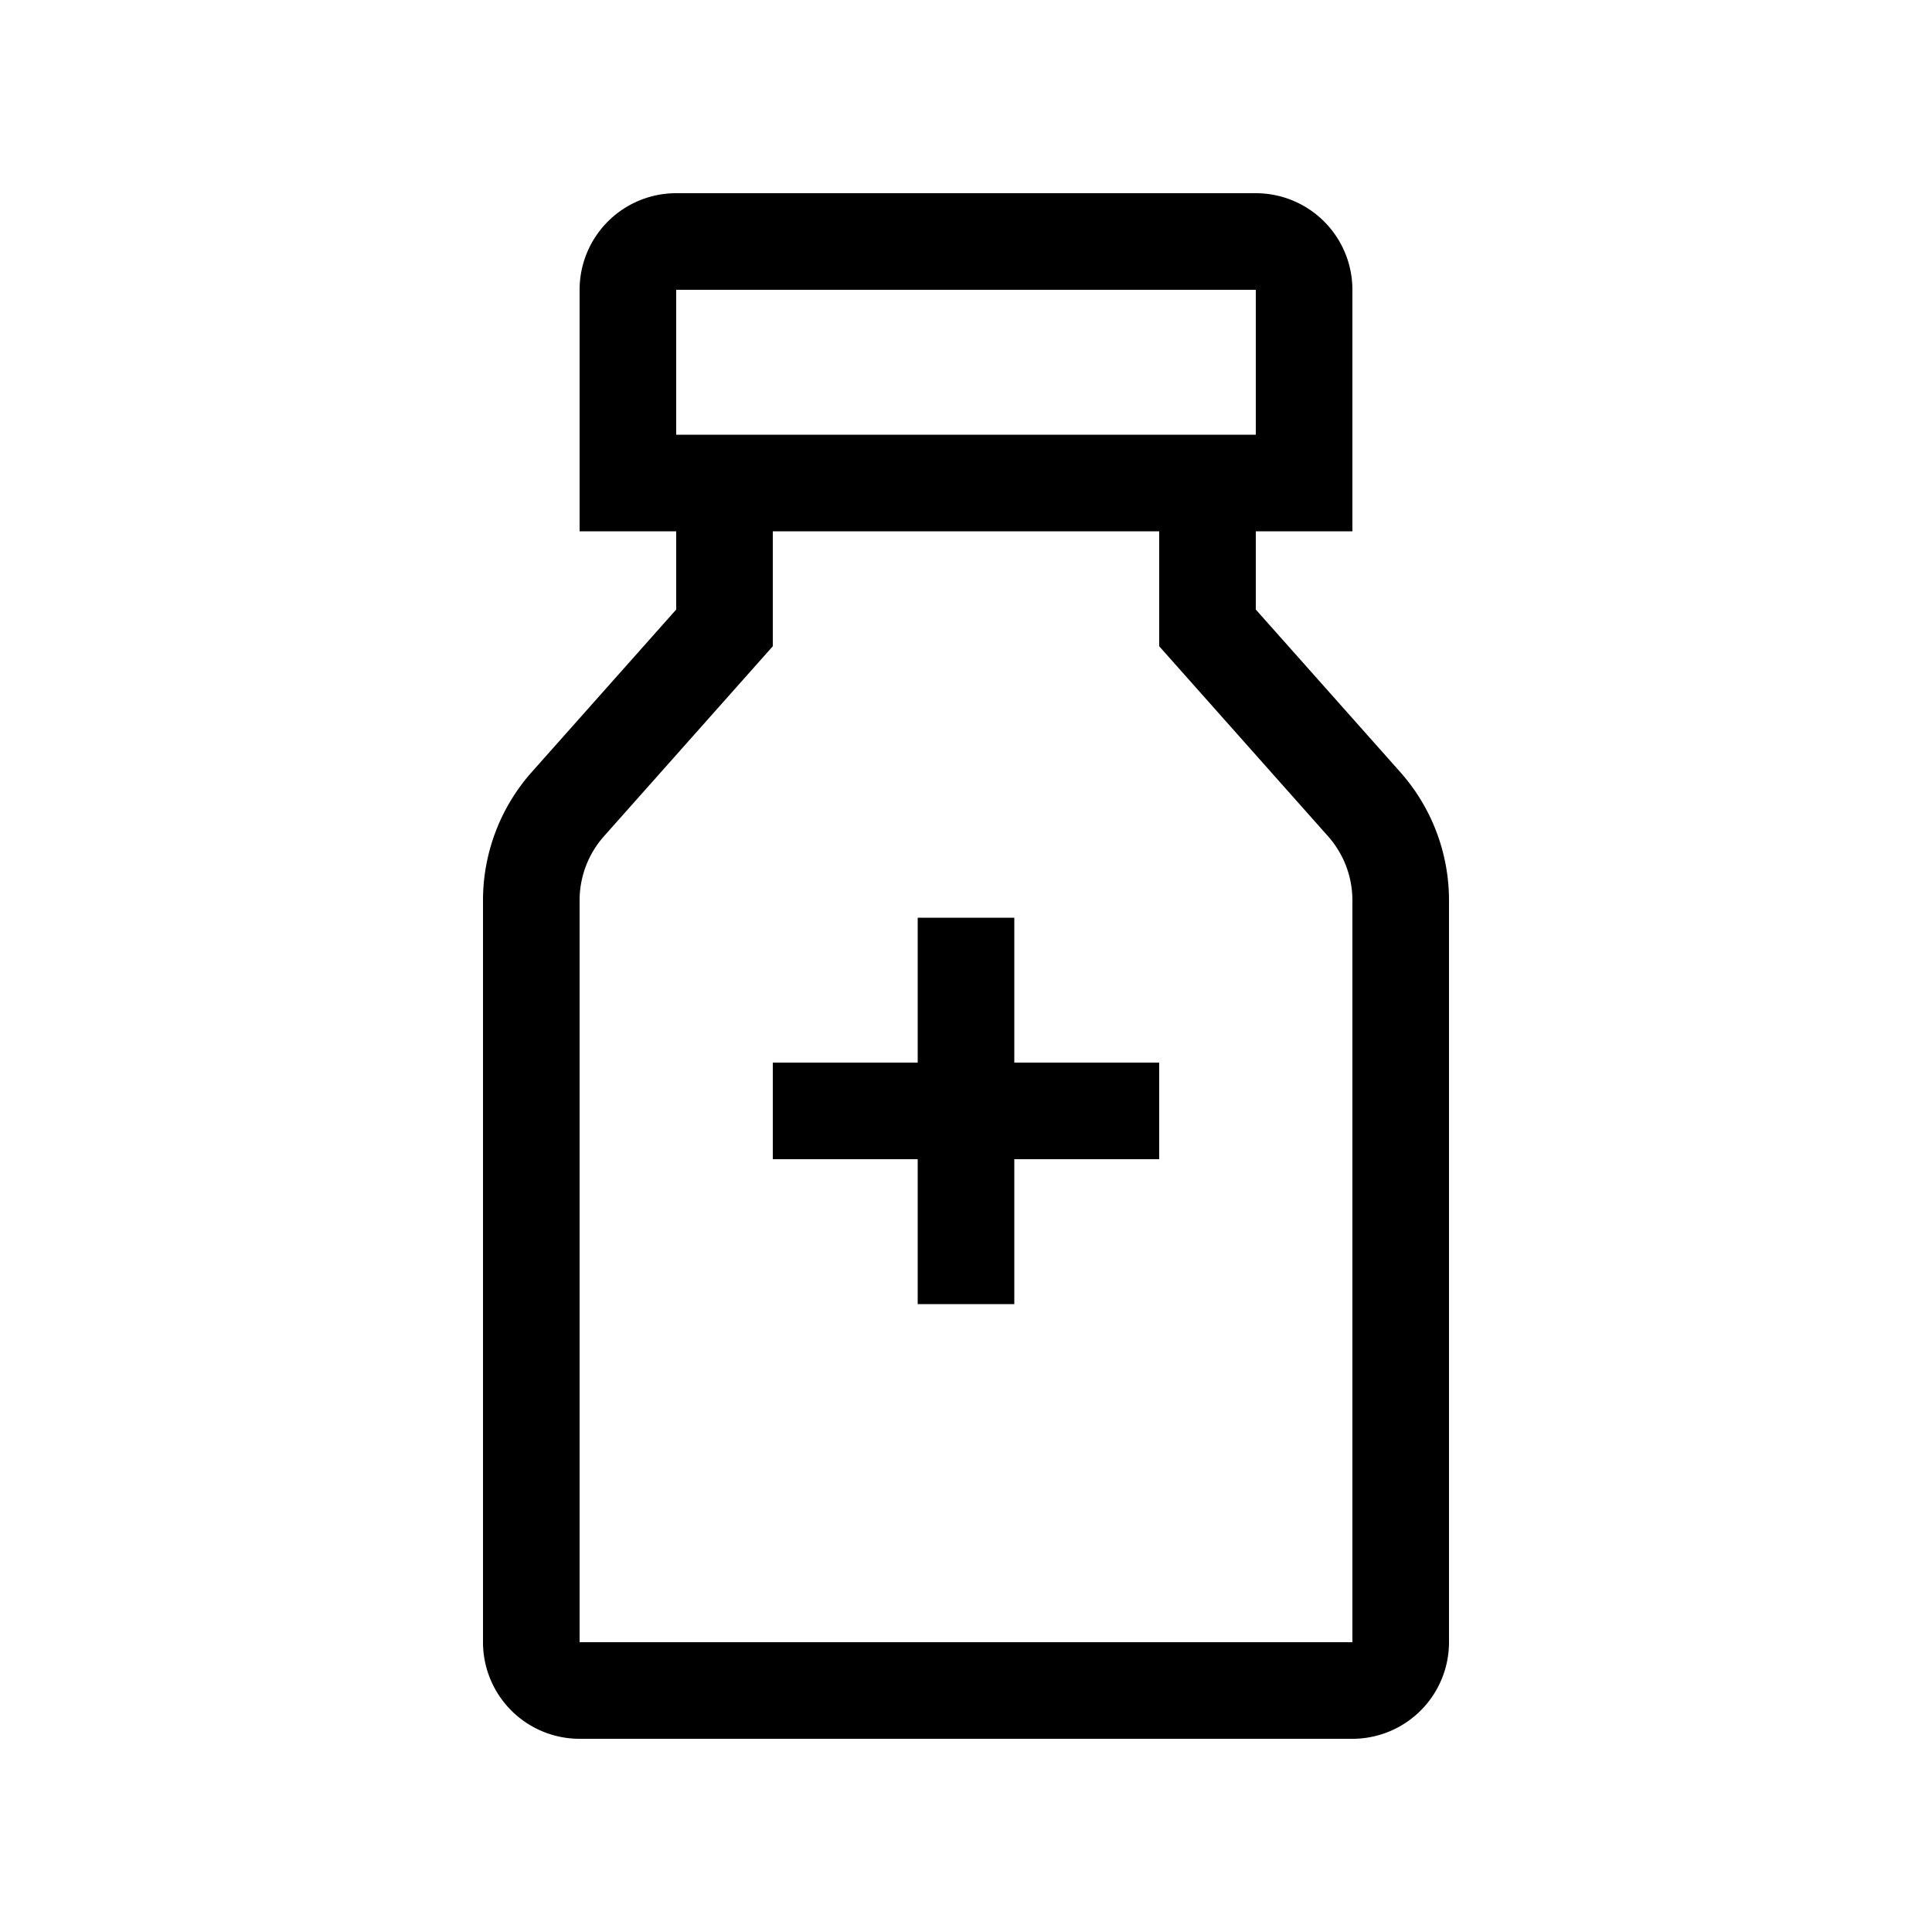 <svg xmlns="http://www.w3.org/2000/svg" width="20" height="20" viewBox="0 0 20 20"><path d="M6 3a1 1 0 0 1 1-1h6a1 1 0 0 1 1 1v2.5h-1v.81l1.495 1.682A2 2 0 0 1 15 9.32V17a1 1 0 0 1-1 1H6a1 1 0 0 1-1-1V9.32a2 2 0 0 1 .505-1.328L7 6.31V5.5H6V3zm2 2.5v1.19L6.253 8.656A1 1 0 0 0 6 9.32V17h8V9.32a1 1 0 0 0-.253-.664L12 6.69V5.5H8zm5-1V3H7v1.5h6zM9.5 11V9.5h1V11H12v1h-1.5v1.5h-1V12H8v-1h1.5z"/></svg>